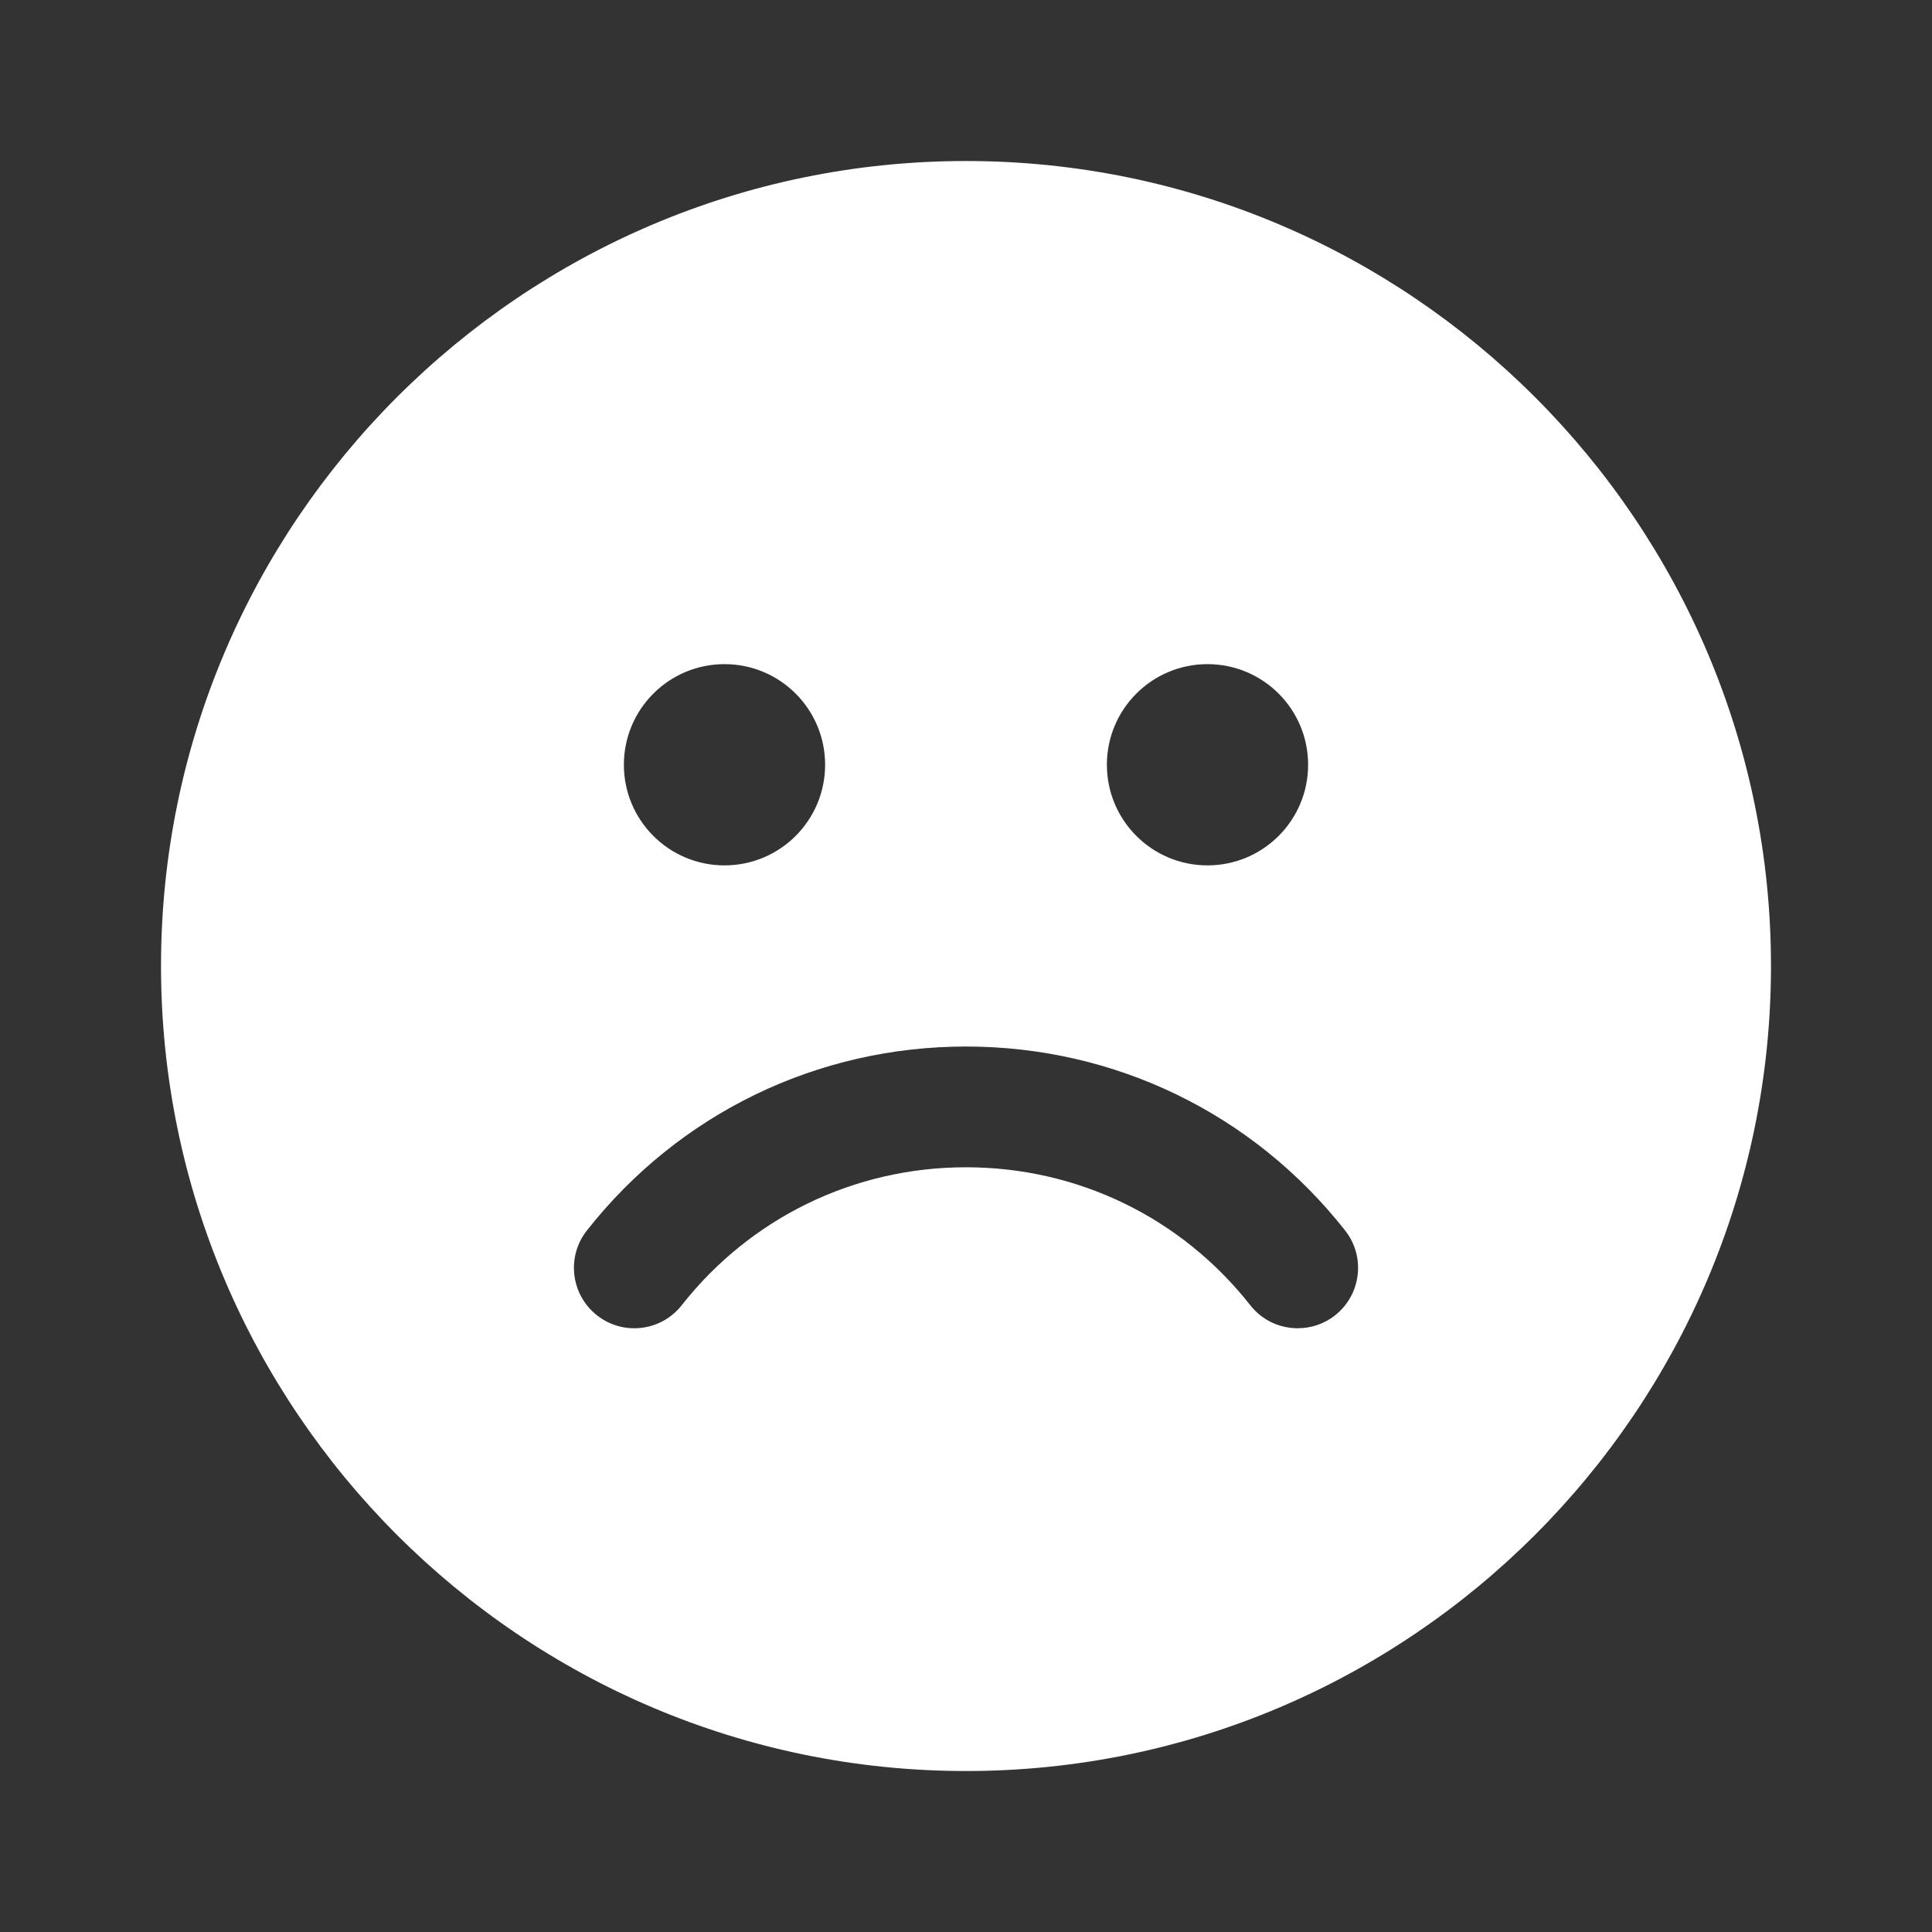 <svg width="50" height="50" viewBox="0 0 50 50" fill="none" xmlns="http://www.w3.org/2000/svg">
<rect x="0" y="0" width="50" height="50" fill="#333333" stroke="none"/>
<path d="M25 4.167C13.512 4.167 4.167 13.513 4.167 25C4.167 36.488 13.512 45.834 25 45.834C36.487 45.834 45.833 36.488 45.833 25C45.833 13.513 36.487 4.167 25 4.167ZM18.75 17.188C20.189 17.188 21.354 18.353 21.354 19.792C21.354 21.23 20.189 22.396 18.75 22.396C17.311 22.396 16.146 21.23 16.146 19.792C16.146 18.353 17.311 17.188 18.75 17.188ZM31.25 17.188C32.688 17.188 33.854 18.353 33.854 19.792C33.854 21.23 32.688 22.396 31.25 22.396C29.811 22.396 28.646 21.23 28.646 19.792C28.646 18.353 29.811 17.188 31.25 17.188ZM25 27.084C28.854 27.084 32.431 28.819 34.812 31.846C35.347 32.525 35.227 33.508 34.55 34.042C34.264 34.268 33.921 34.375 33.584 34.375C33.121 34.375 32.664 34.171 32.357 33.779C30.571 31.509 27.89 30.209 25 30.209C22.11 30.209 19.429 31.511 17.643 33.779C17.111 34.456 16.129 34.576 15.45 34.04C14.773 33.507 14.653 32.525 15.188 31.846C17.569 28.82 21.146 27.084 25 27.084Z" fill="white"/>
</svg>
